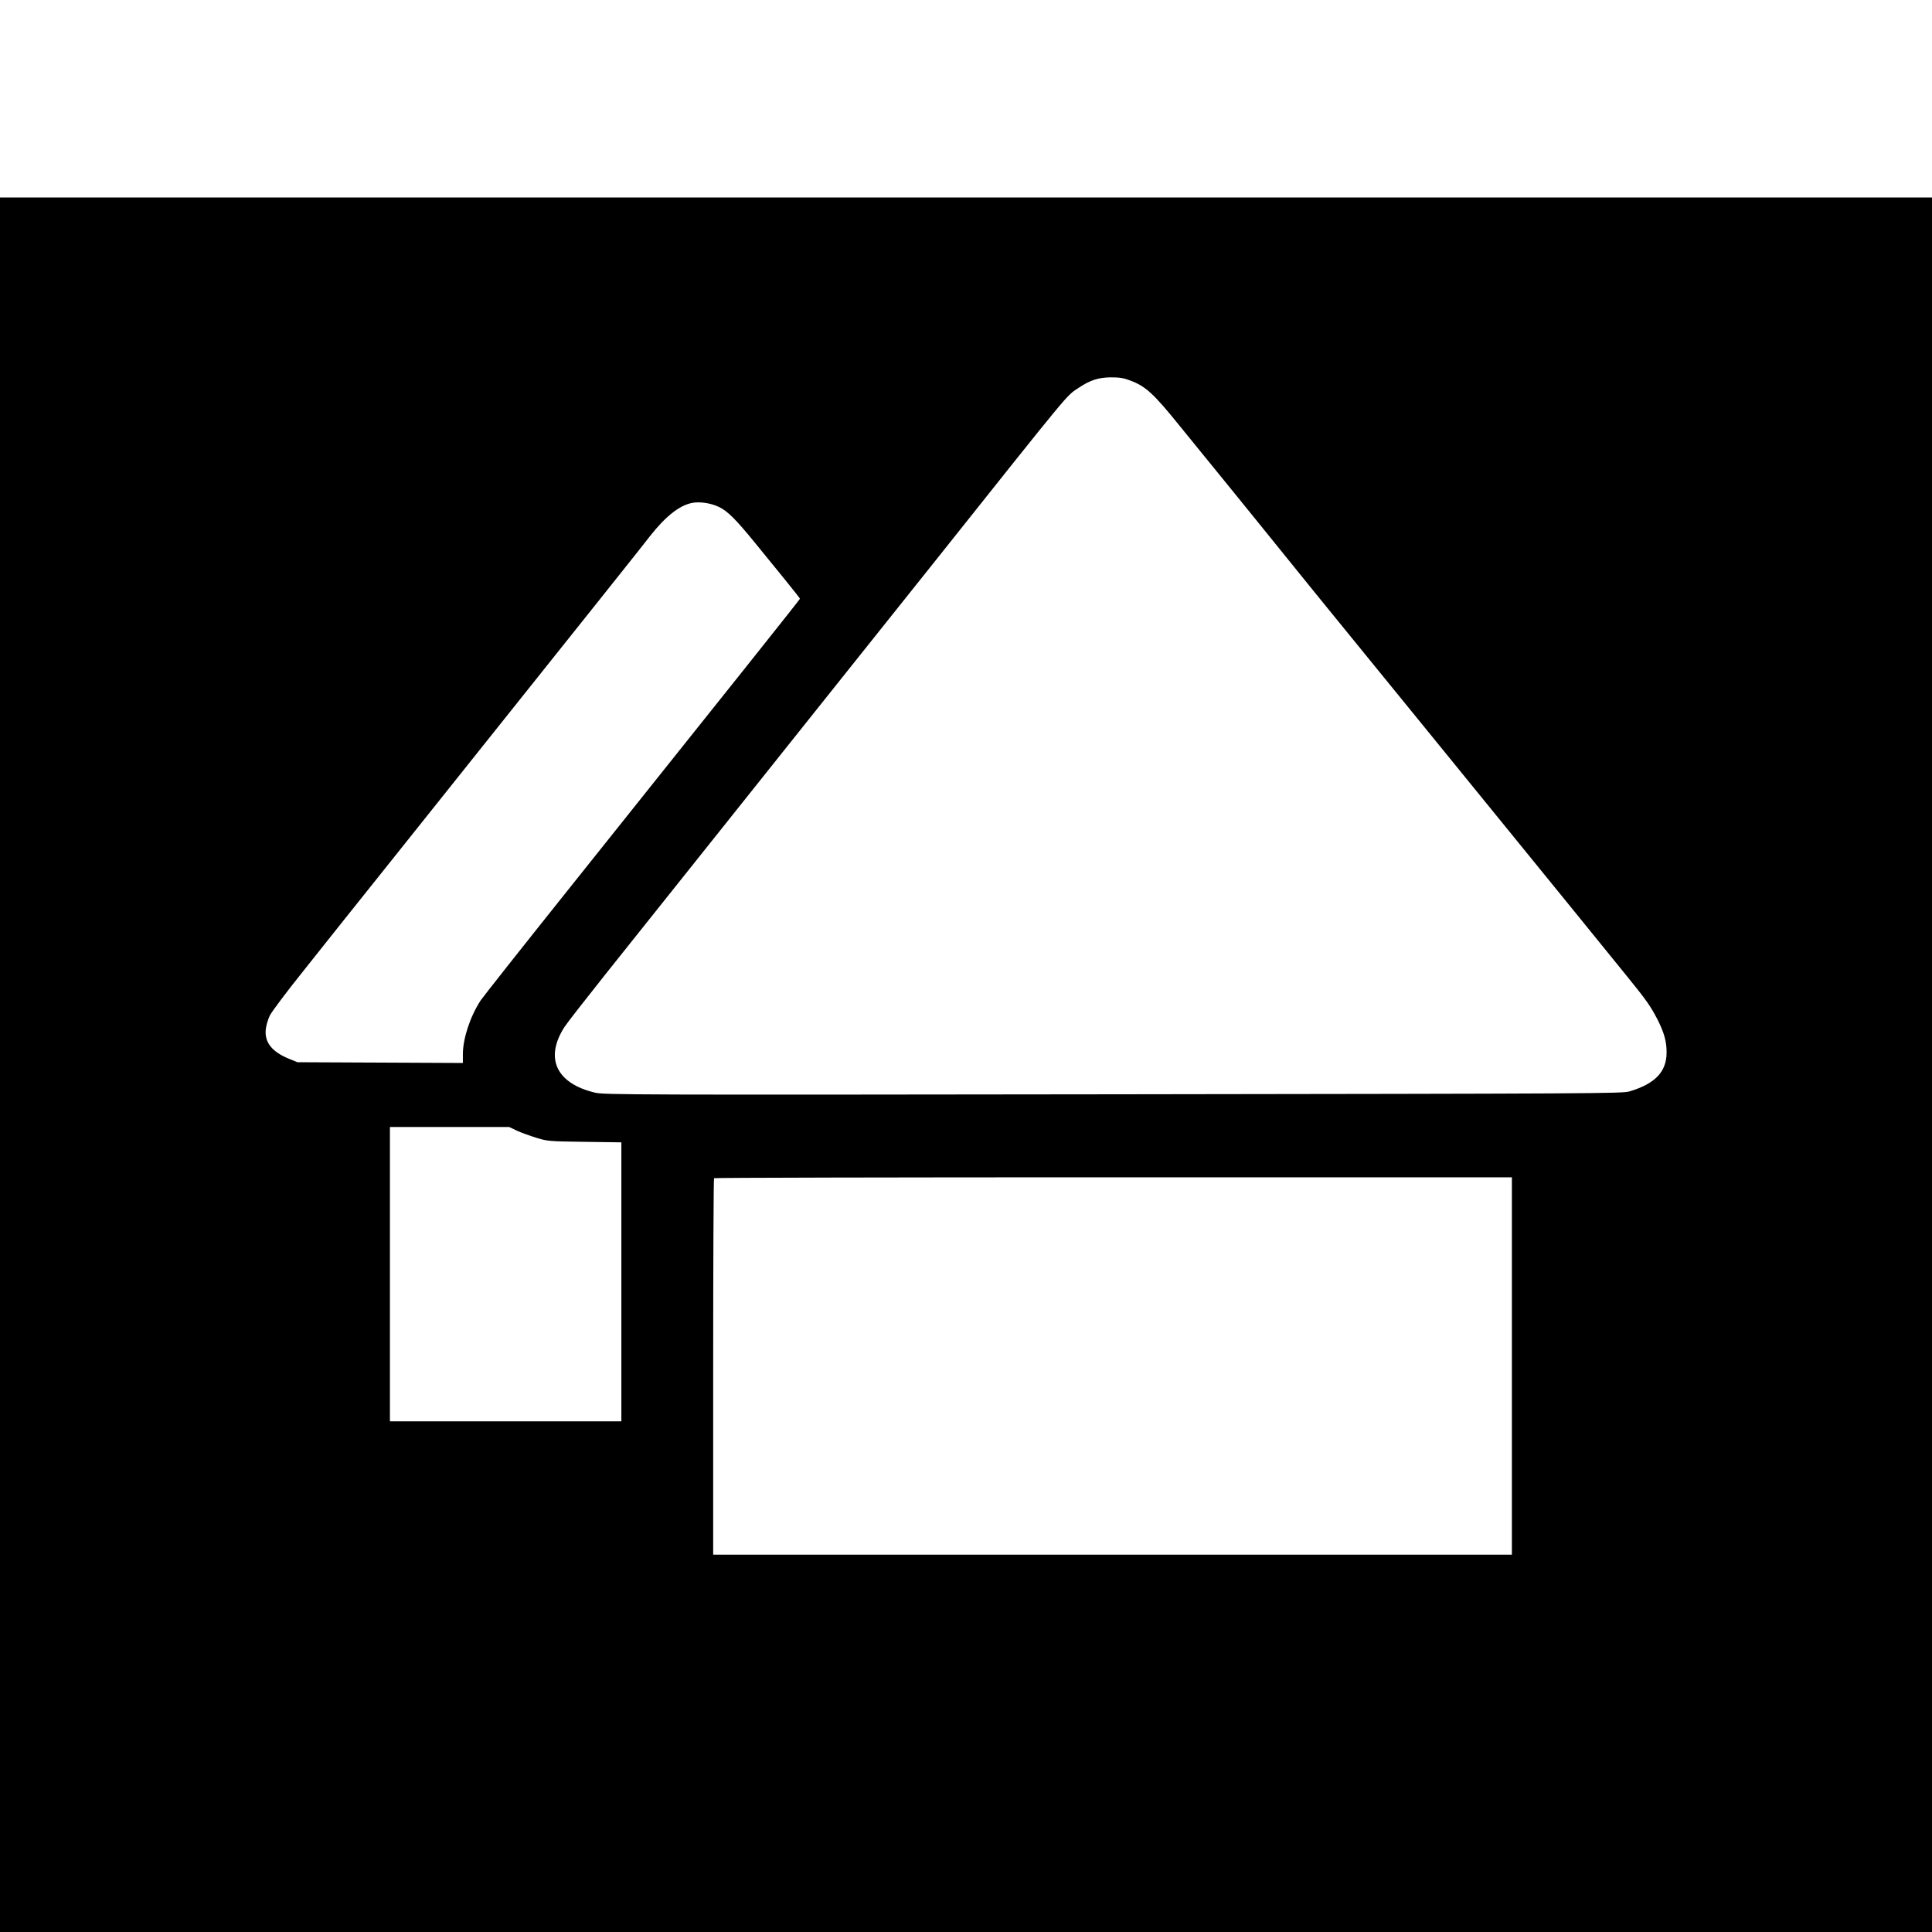 <?xml version="1.0" standalone="no"?>
<!DOCTYPE svg PUBLIC "-//W3C//DTD SVG 20010904//EN"
 "http://www.w3.org/TR/2001/REC-SVG-20010904/DTD/svg10.dtd">
<svg version="1.0" xmlns="http://www.w3.org/2000/svg"
 width="1536pt" height="1536pt" viewBox="0 0 1536 1536"
 preserveAspectRatio="xMidYMid meet">
<g transform="translate(0,1536) scale(0.1,-0.1)"
fill="#000000" stroke="none">
<path d="M0 6895 l0 -6895 7680 0 7680 0 0 6895 0 6895 -7680 0 -7680 0 0
-6895z m8985 5440 c124 -46 187 -104 402 -371 76 -93 253 -311 393 -483 140
-173 332 -409 425 -525 185 -229 299 -370 675 -831 134 -165 322 -396 417
-512 365 -449 527 -647 743 -913 123 -151 343 -421 488 -600 145 -179 327
-403 405 -499 156 -192 190 -240 247 -351 51 -102 70 -170 70 -257 0 -154 -91
-249 -295 -310 -57 -17 -264 -18 -4105 -23 -3828 -5 -4049 -4 -4119 13 -310
73 -403 276 -242 524 21 32 166 218 322 414 156 196 476 596 710 890 234 294
702 881 1040 1304 338 424 722 905 854 1070 1122 1409 1058 1333 1161 1402 91
61 158 82 256 83 69 0 101 -5 153 -25z m-3270 -1005 c70 -33 137 -101 291
-290 56 -69 158 -195 228 -280 69 -85 126 -157 126 -160 0 -5 -471 -597 -1863
-2339 -353 -442 -657 -827 -676 -855 -83 -128 -141 -302 -141 -428 l0 -69
-657 3 -658 3 -62 25 c-141 57 -201 132 -190 237 3 30 18 80 32 109 15 30 133
188 264 351 130 164 443 557 696 873 1736 2175 1966 2463 2063 2588 122 155
231 242 331 263 61 13 151 0 216 -31z m-1604 -4960 c35 -16 105 -41 154 -56
88 -27 98 -28 383 -32 l292 -4 0 -1109 0 -1109 -920 0 -920 0 0 1170 0 1170
474 0 474 0 63 -30z m7909 -1870 l0 -1500 -3175 0 -3175 0 0 1493 c0 822 3
1497 7 1500 3 4 1432 7 3175 7 l3168 0 0 -1500z"/>
</g>
</svg>

